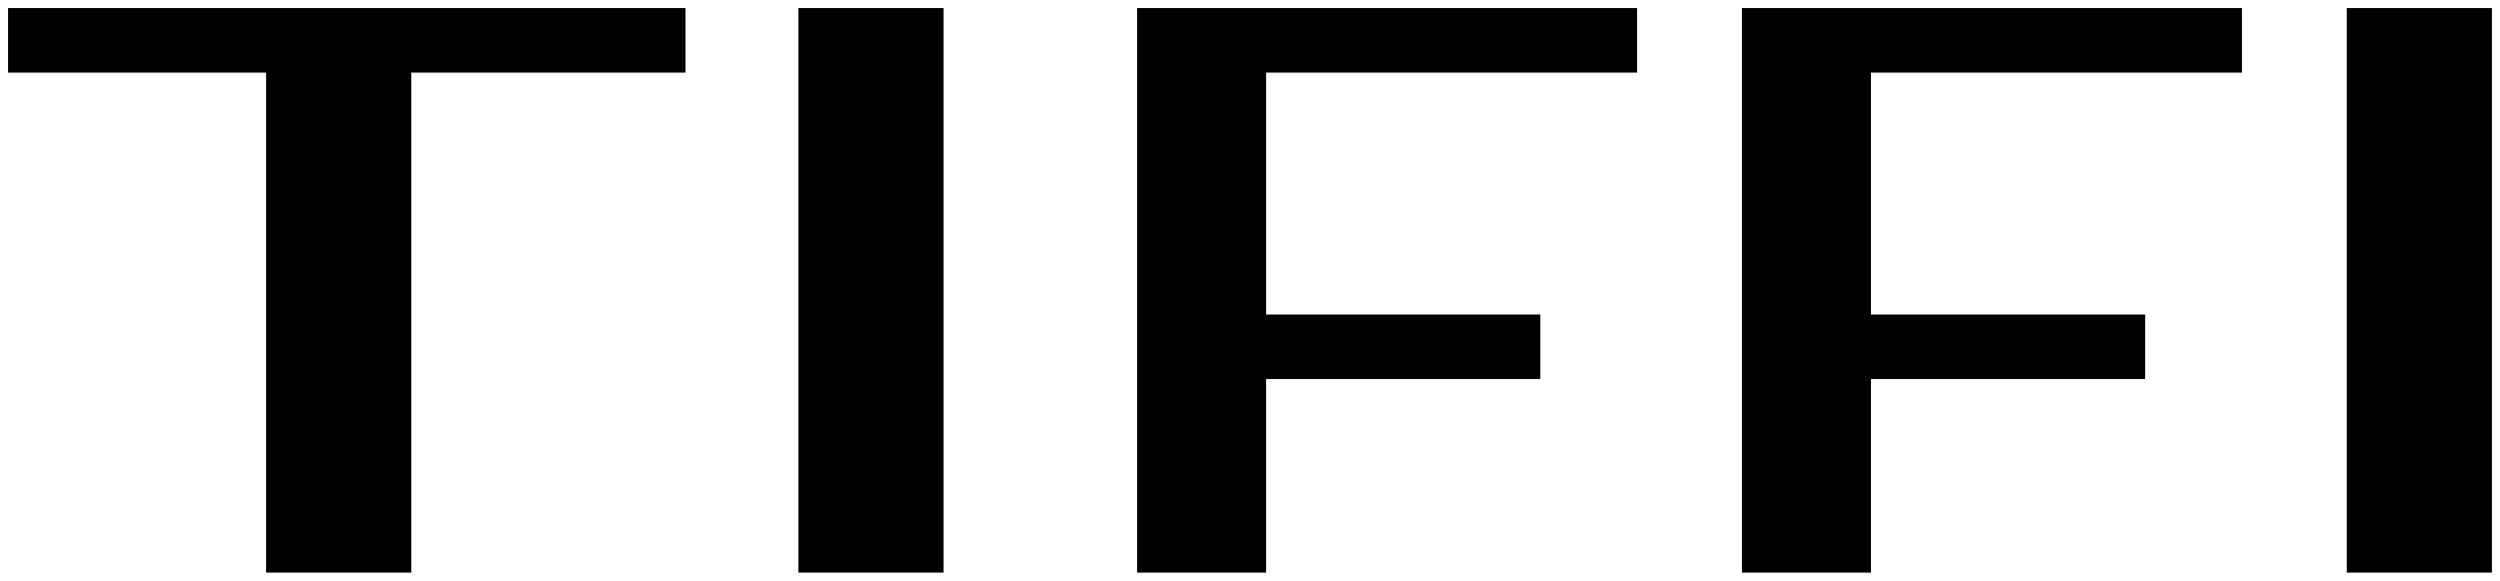 <svg width="155" height="36" viewBox="0 0 155 36" fill="none" xmlns="http://www.w3.org/2000/svg">
<path d="M1 4V1H42V4H25V35H17V4H1Z" fill="black"/>
<path d="M58 1H50V35H58V1Z" fill="black"/>
<path d="M101 1H71V35H78V23H95V20H78V4H101V1Z" fill="black"/>
<path d="M138.5 1H108.5V35H115.5V23H132.5V20H115.5V4H138.5V1Z" fill="black"/>
<path d="M154 1H146V35H154V1Z" fill="black"/>
<path d="M1 4V1H42V4H25V35H17V4H1Z" stroke="black"/>
<path d="M58 1H50V35H58V1Z" stroke="black"/>
<path d="M101 1H71V35H78V23H95V20H78V4H101V1Z" stroke="black"/>
<path d="M138.5 1H108.5V35H115.5V23H132.5V20H115.5V4H138.5V1Z" stroke="black"/>
<path d="M154 1H146V35H154V1Z" stroke="black"/>
</svg>
